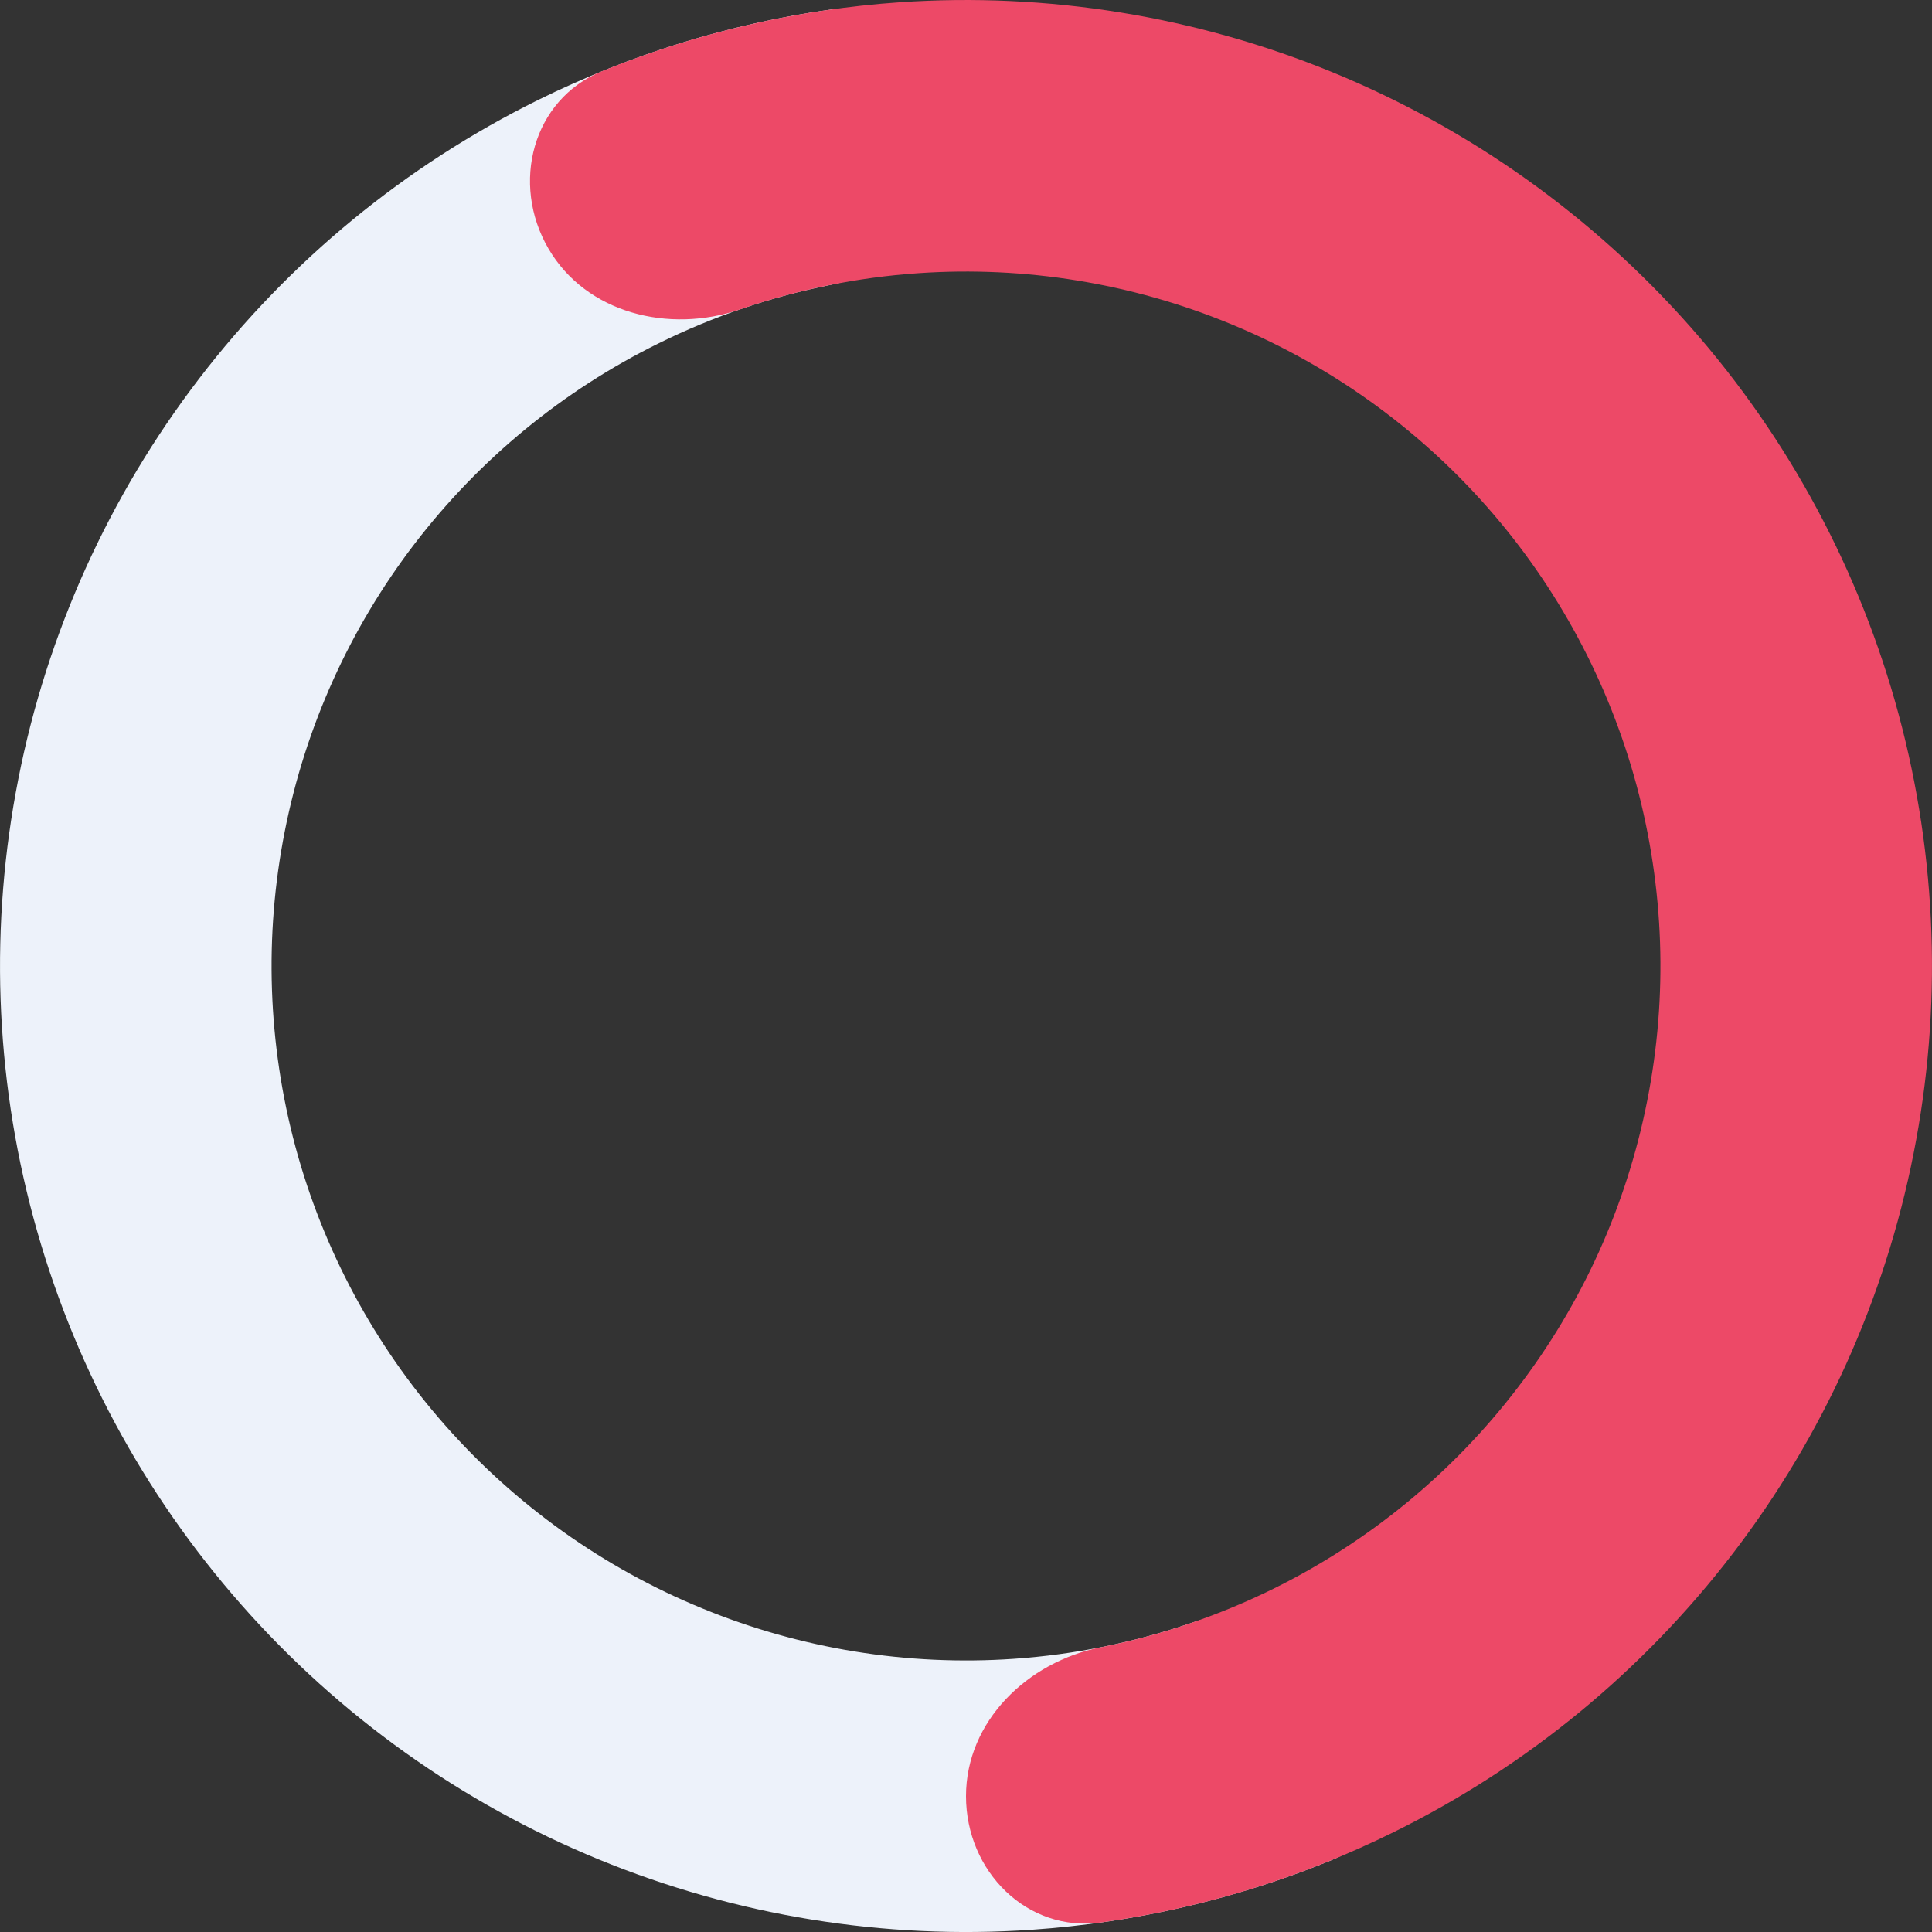 <svg width="18" height="18" viewBox="0 0 18 18" fill="none" xmlns="http://www.w3.org/2000/svg">
<rect x="0" y="0" width="18" height="18" fill="#333333" stroke="none"/>
<g id="Frame 2147223318">
<path id="Ellipse 747" d="M9 1.265C9 0.566 8.431 -0.009 7.739 0.089C6.795 0.222 5.876 0.506 5.016 0.93C3.777 1.542 2.695 2.431 1.855 3.528C1.015 4.625 0.438 5.9 0.171 7.256C-0.097 8.612 -0.049 10.011 0.311 11.345C0.671 12.679 1.333 13.912 2.247 14.949C3.16 15.986 4.3 16.799 5.578 17.324C6.856 17.849 8.238 18.074 9.616 17.979C10.573 17.913 11.51 17.695 12.393 17.336C13.04 17.073 13.243 16.289 12.891 15.685C12.54 15.081 11.767 14.89 11.107 15.118C10.571 15.302 10.012 15.416 9.443 15.455C8.452 15.523 7.459 15.362 6.54 14.984C5.621 14.607 4.802 14.022 4.145 13.277C3.488 12.531 3.012 11.645 2.753 10.686C2.495 9.727 2.46 8.721 2.653 7.746C2.845 6.772 3.259 5.855 3.863 5.066C4.468 4.277 5.245 3.638 6.136 3.199C6.647 2.946 7.187 2.763 7.743 2.653C8.428 2.518 9 1.964 9 1.265Z" fill="#EDF2FA"/>
<path id="Ellipse 746" d="M9 16.735C9 17.434 9.569 18.009 10.261 17.911C11.205 17.778 12.124 17.495 12.984 17.07C14.223 16.459 15.305 15.57 16.145 14.473C16.985 13.376 17.562 12.1 17.829 10.744C18.097 9.389 18.049 7.99 17.689 6.655C17.329 5.321 16.667 4.088 15.754 3.051C14.84 2.014 13.7 1.202 12.422 0.676C11.144 0.151 9.762 -0.073 8.384 0.021C7.427 0.087 6.49 0.305 5.607 0.664C4.96 0.928 4.757 1.711 5.109 2.315C5.46 2.919 6.233 3.11 6.894 2.883C7.429 2.698 7.988 2.584 8.557 2.545C9.548 2.477 10.541 2.638 11.46 3.016C12.379 3.394 13.198 3.978 13.855 4.723C14.512 5.469 14.988 6.355 15.247 7.315C15.505 8.274 15.54 9.279 15.347 10.254C15.155 11.229 14.741 12.146 14.136 12.934C13.533 13.723 12.755 14.362 11.864 14.802C11.353 15.054 10.812 15.237 10.257 15.347C9.572 15.483 9 16.037 9 16.735Z" fill="#ED4967"/>
</g>
</svg>
